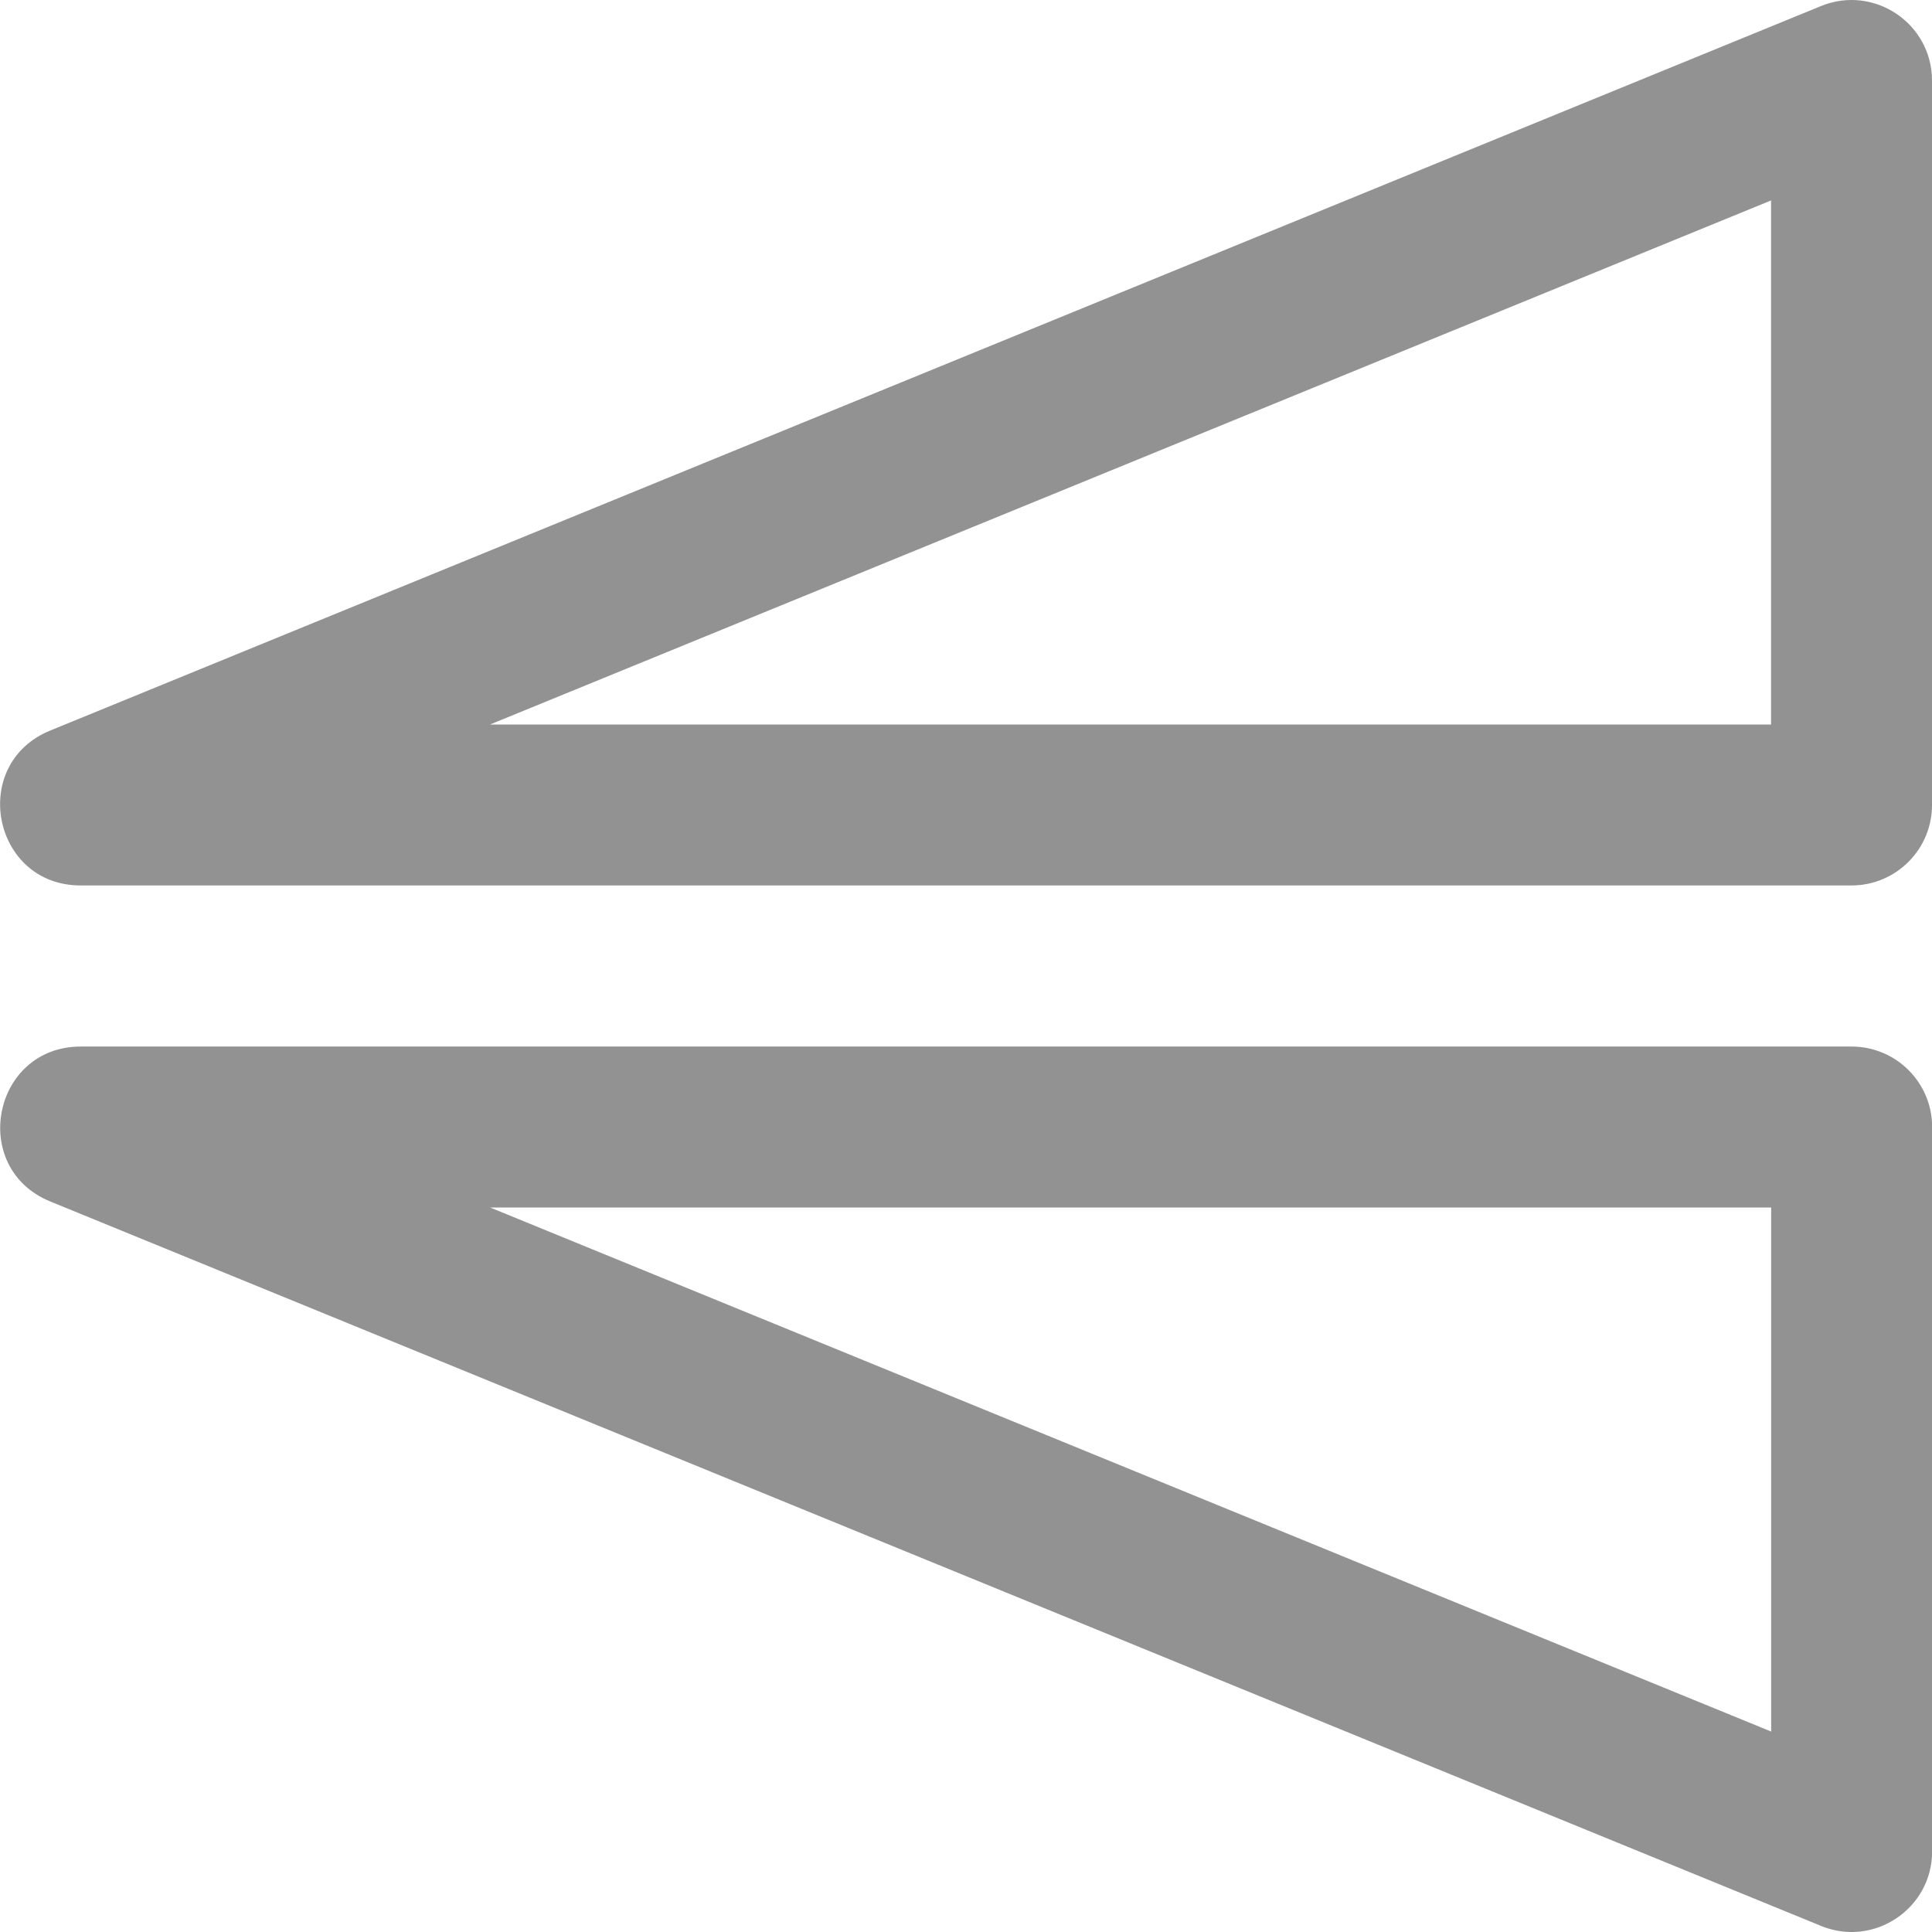 <svg width="16" height="16" viewBox="0 0 16 16" fill="none" xmlns="http://www.w3.org/2000/svg">
<g clip-path="url(#clip0)">
<path d="M0.416 9.95L15.082 15.95C15.52 16.129 16.001 15.806 16.001 15.333L16.001 9.333C16.001 8.965 15.702 8.667 15.334 8.667L0.669 8.667C-0.062 8.667 -0.26 9.673 0.416 9.95ZM14.668 10L14.668 14.34L4.059 10L14.668 10Z" fill="#929292"/>
<path d="M15.081 0.05L0.416 6.05C-0.261 6.327 -0.063 7.333 0.668 7.333L15.333 7.333C15.701 7.333 16 7.035 16 6.667L16 0.667C16 0.194 15.52 -0.129 15.081 0.05ZM14.667 6L4.058 6L14.667 1.66L14.667 6Z" fill="#929292"/>
</g>
<defs>
<clipPath id="clip0">
<rect width="16" height="16" fill="white" transform="translate(0 16) rotate(-90)"/>
</clipPath>
</defs>
</svg>
